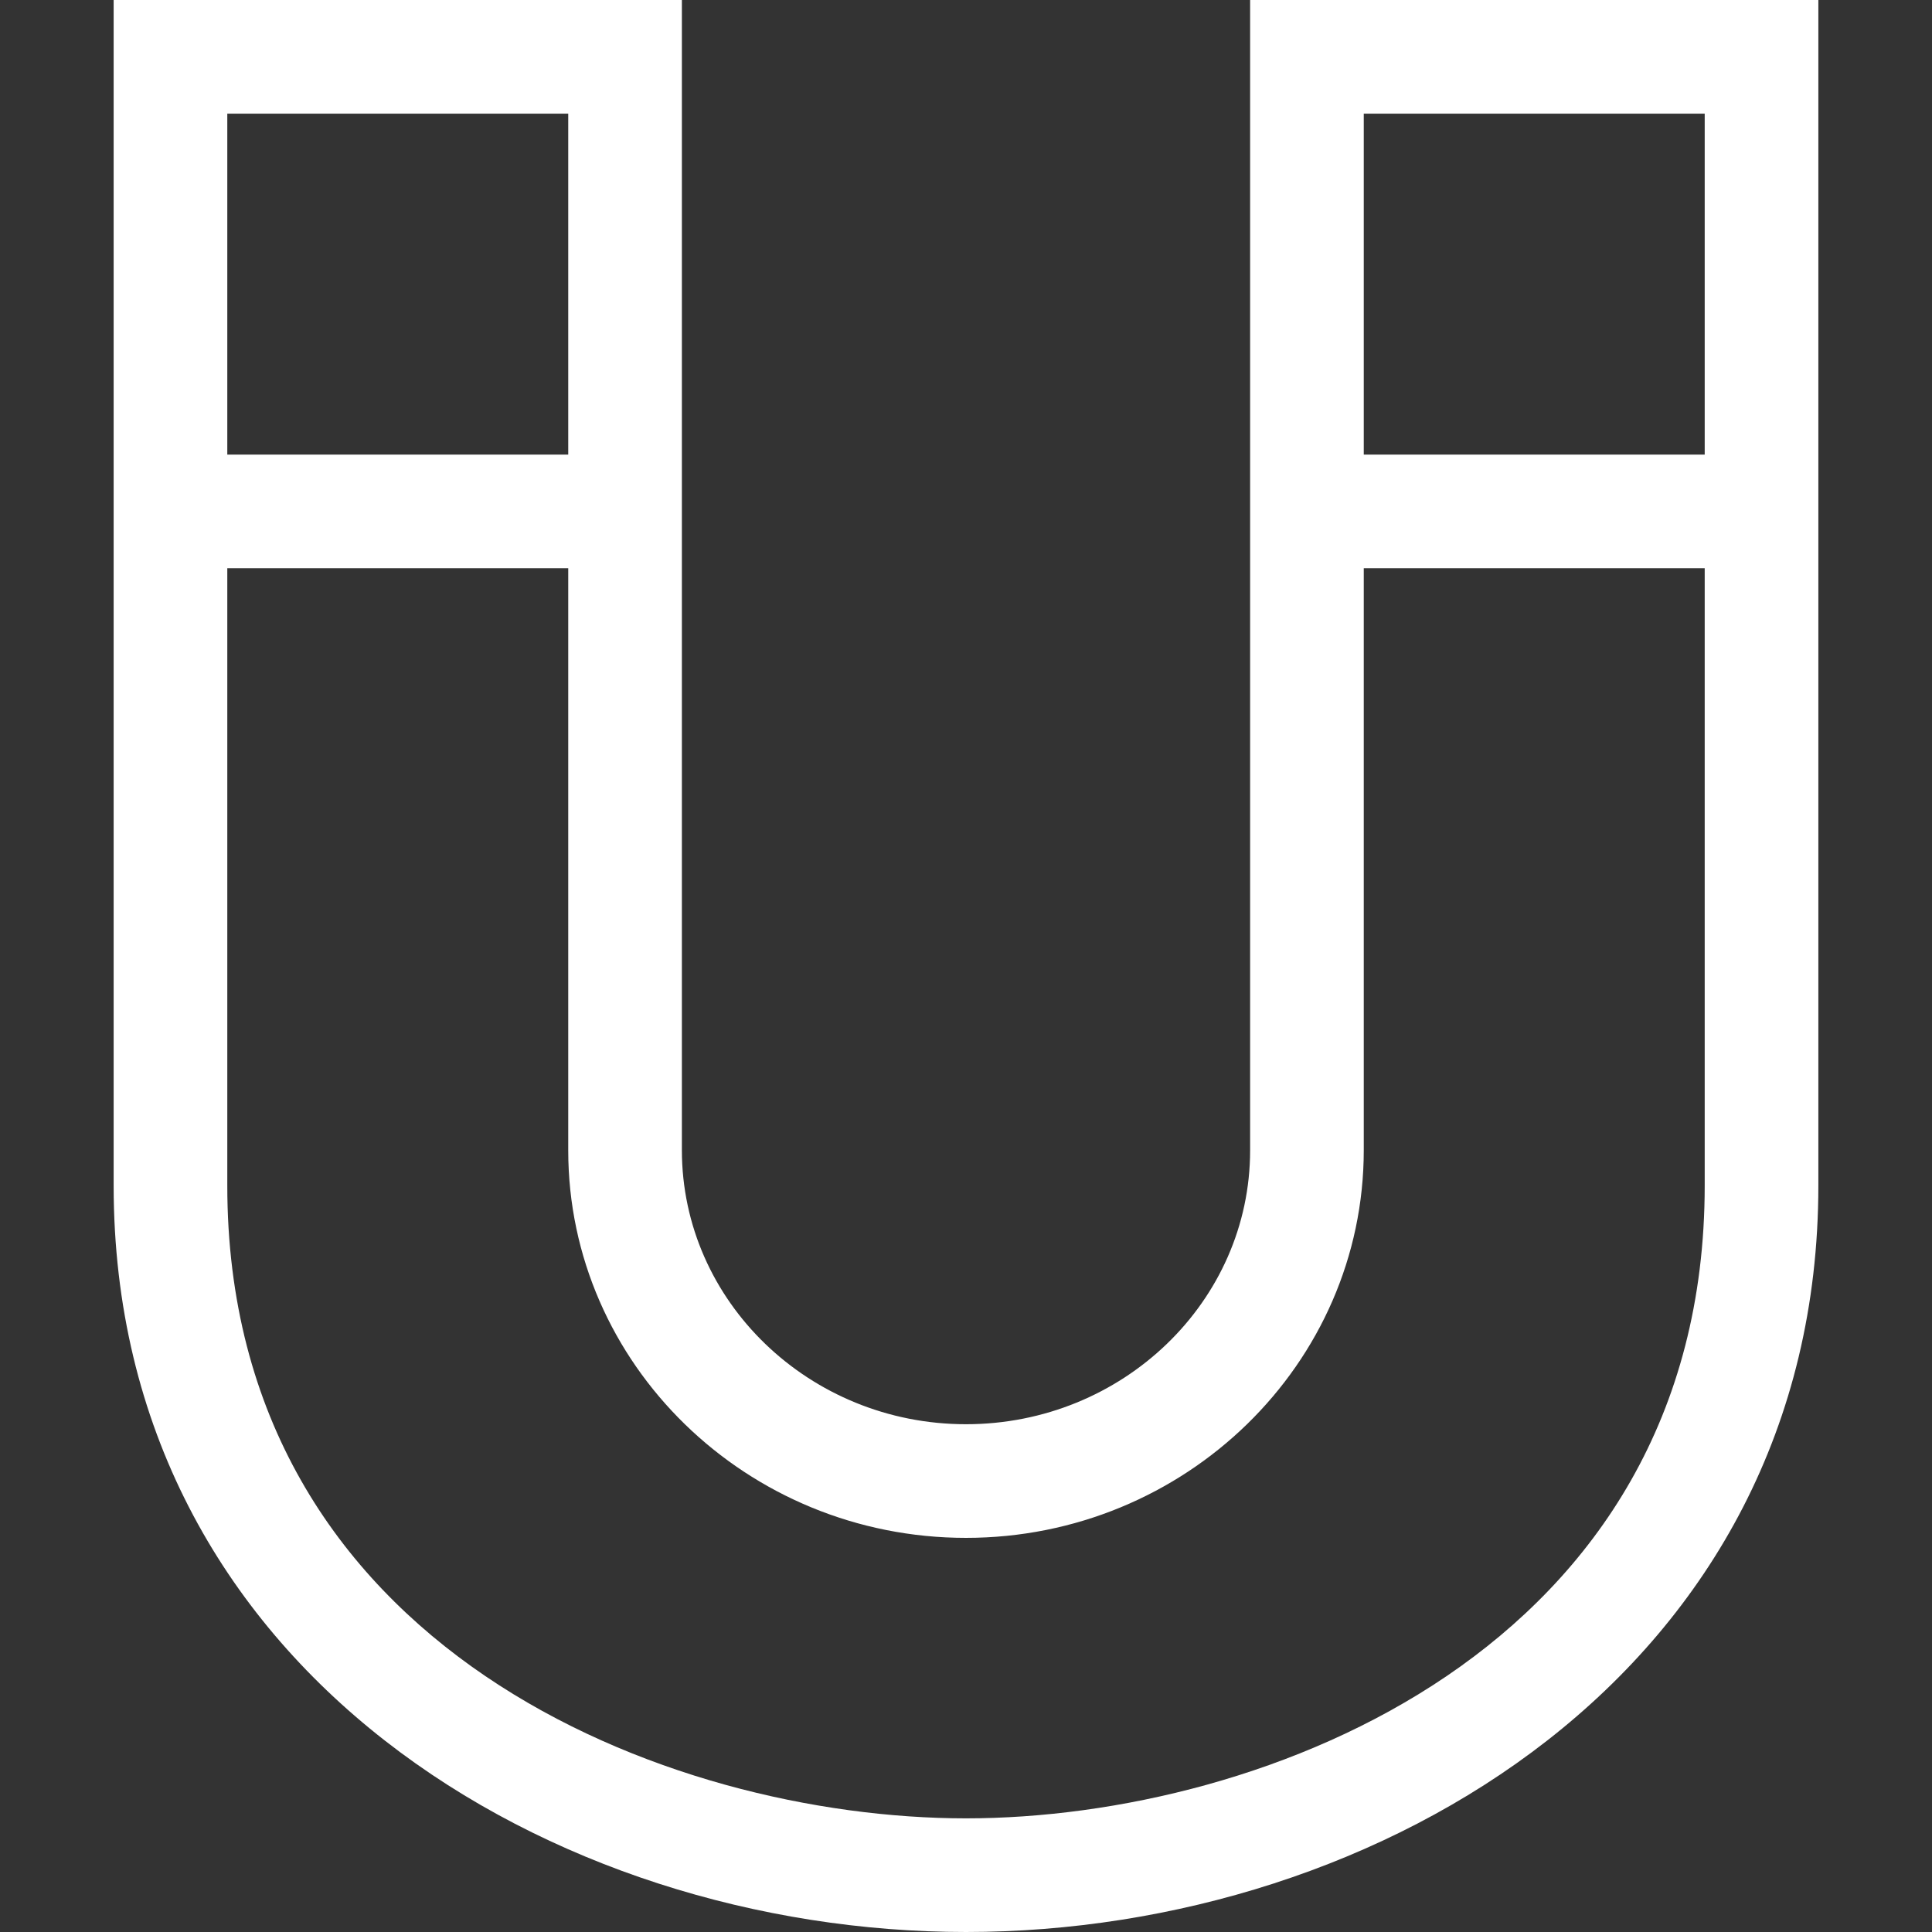 <svg xmlns="http://www.w3.org/2000/svg" width="17" height="17" viewBox="0 0 17 17"><rect x="0" y="0" width="17" height="17" fill="#333333" stroke="none"/><title>magnet</title><path fill="#fff" d="M11 0v10.122c0 1.33-1.122 2.41-2.5 2.41S6 11.45 6 10.12V0H1v10.432C1 14.698 4.864 17 8.5 17s7.5-2.302 7.5-6.568V0h-5zm4 1v3h-3V1h3zM5 1v3H2V1h3zm3.5 15C5.887 16 2 14.517 2 10.432V5h3v5.122c0 1.88 1.57 3.41 3.5 3.41S12 12 12 10.12V5h3v5.432C15 14.517 11.113 16 8.5 16z"/></svg>